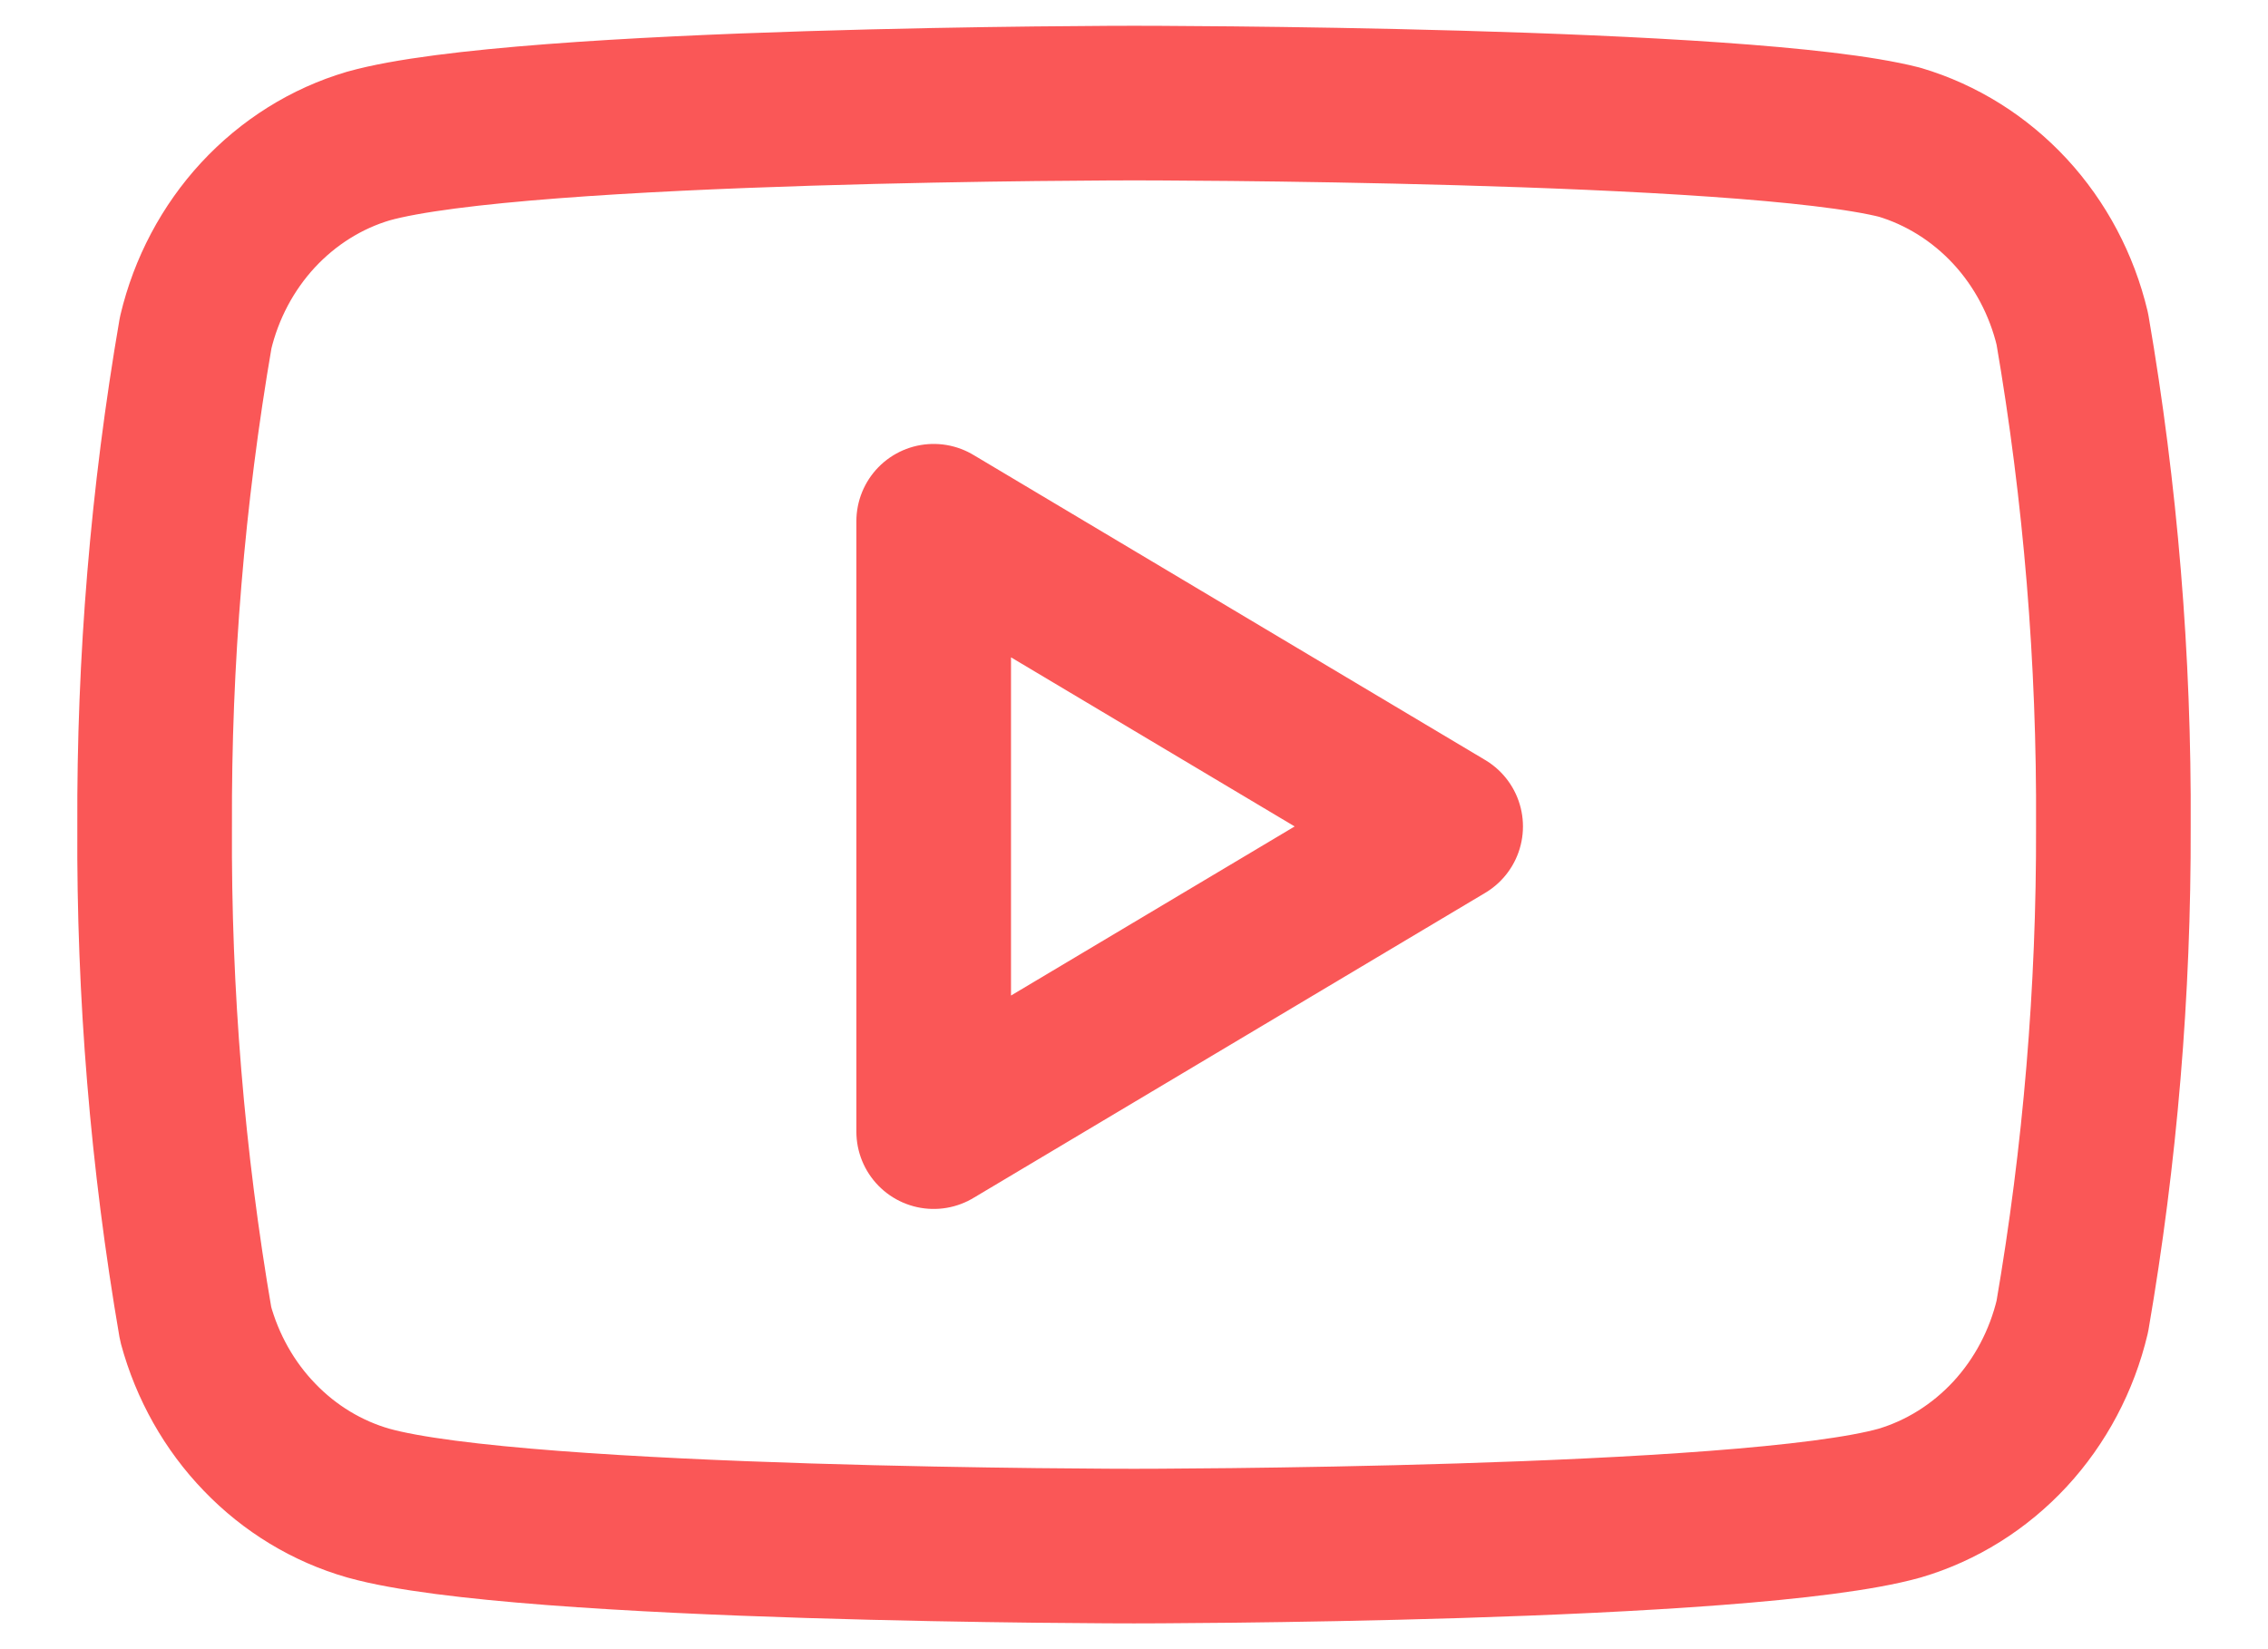 <svg width="22" height="16" viewBox="0 0 22 16" fill="none" xmlns="http://www.w3.org/2000/svg">
<g id="Icon">
<path d="M20.102 3.191C20 2.762 19.791 2.368 19.497 2.05C19.202 1.732 18.833 1.501 18.427 1.38C16.942 1 11 1 11 1C11 1 5.058 1 3.573 1.417C3.167 1.537 2.798 1.768 2.503 2.086C2.209 2.404 2 2.798 1.898 3.228C1.626 4.808 1.493 6.412 1.5 8.018C1.491 9.636 1.624 11.252 1.898 12.845C2.011 13.261 2.224 13.64 2.518 13.944C2.811 14.249 3.175 14.469 3.573 14.583C5.058 15 11 15 11 15C11 15 16.942 15 18.427 14.583C18.833 14.463 19.202 14.232 19.497 13.914C19.791 13.596 20 13.202 20.102 12.772C20.372 11.204 20.505 9.612 20.5 8.018C20.509 6.4 20.376 4.784 20.102 3.191Z" stroke="#FA5757" stroke-width="1.5" stroke-linecap="round" stroke-linejoin="round"/>
<path d="M9.057 10.979L14.023 8.018L9.057 5.057V10.979Z" stroke="#FA5757" stroke-width="1.5" stroke-linecap="round" stroke-linejoin="round"/>
</g>
</svg>
